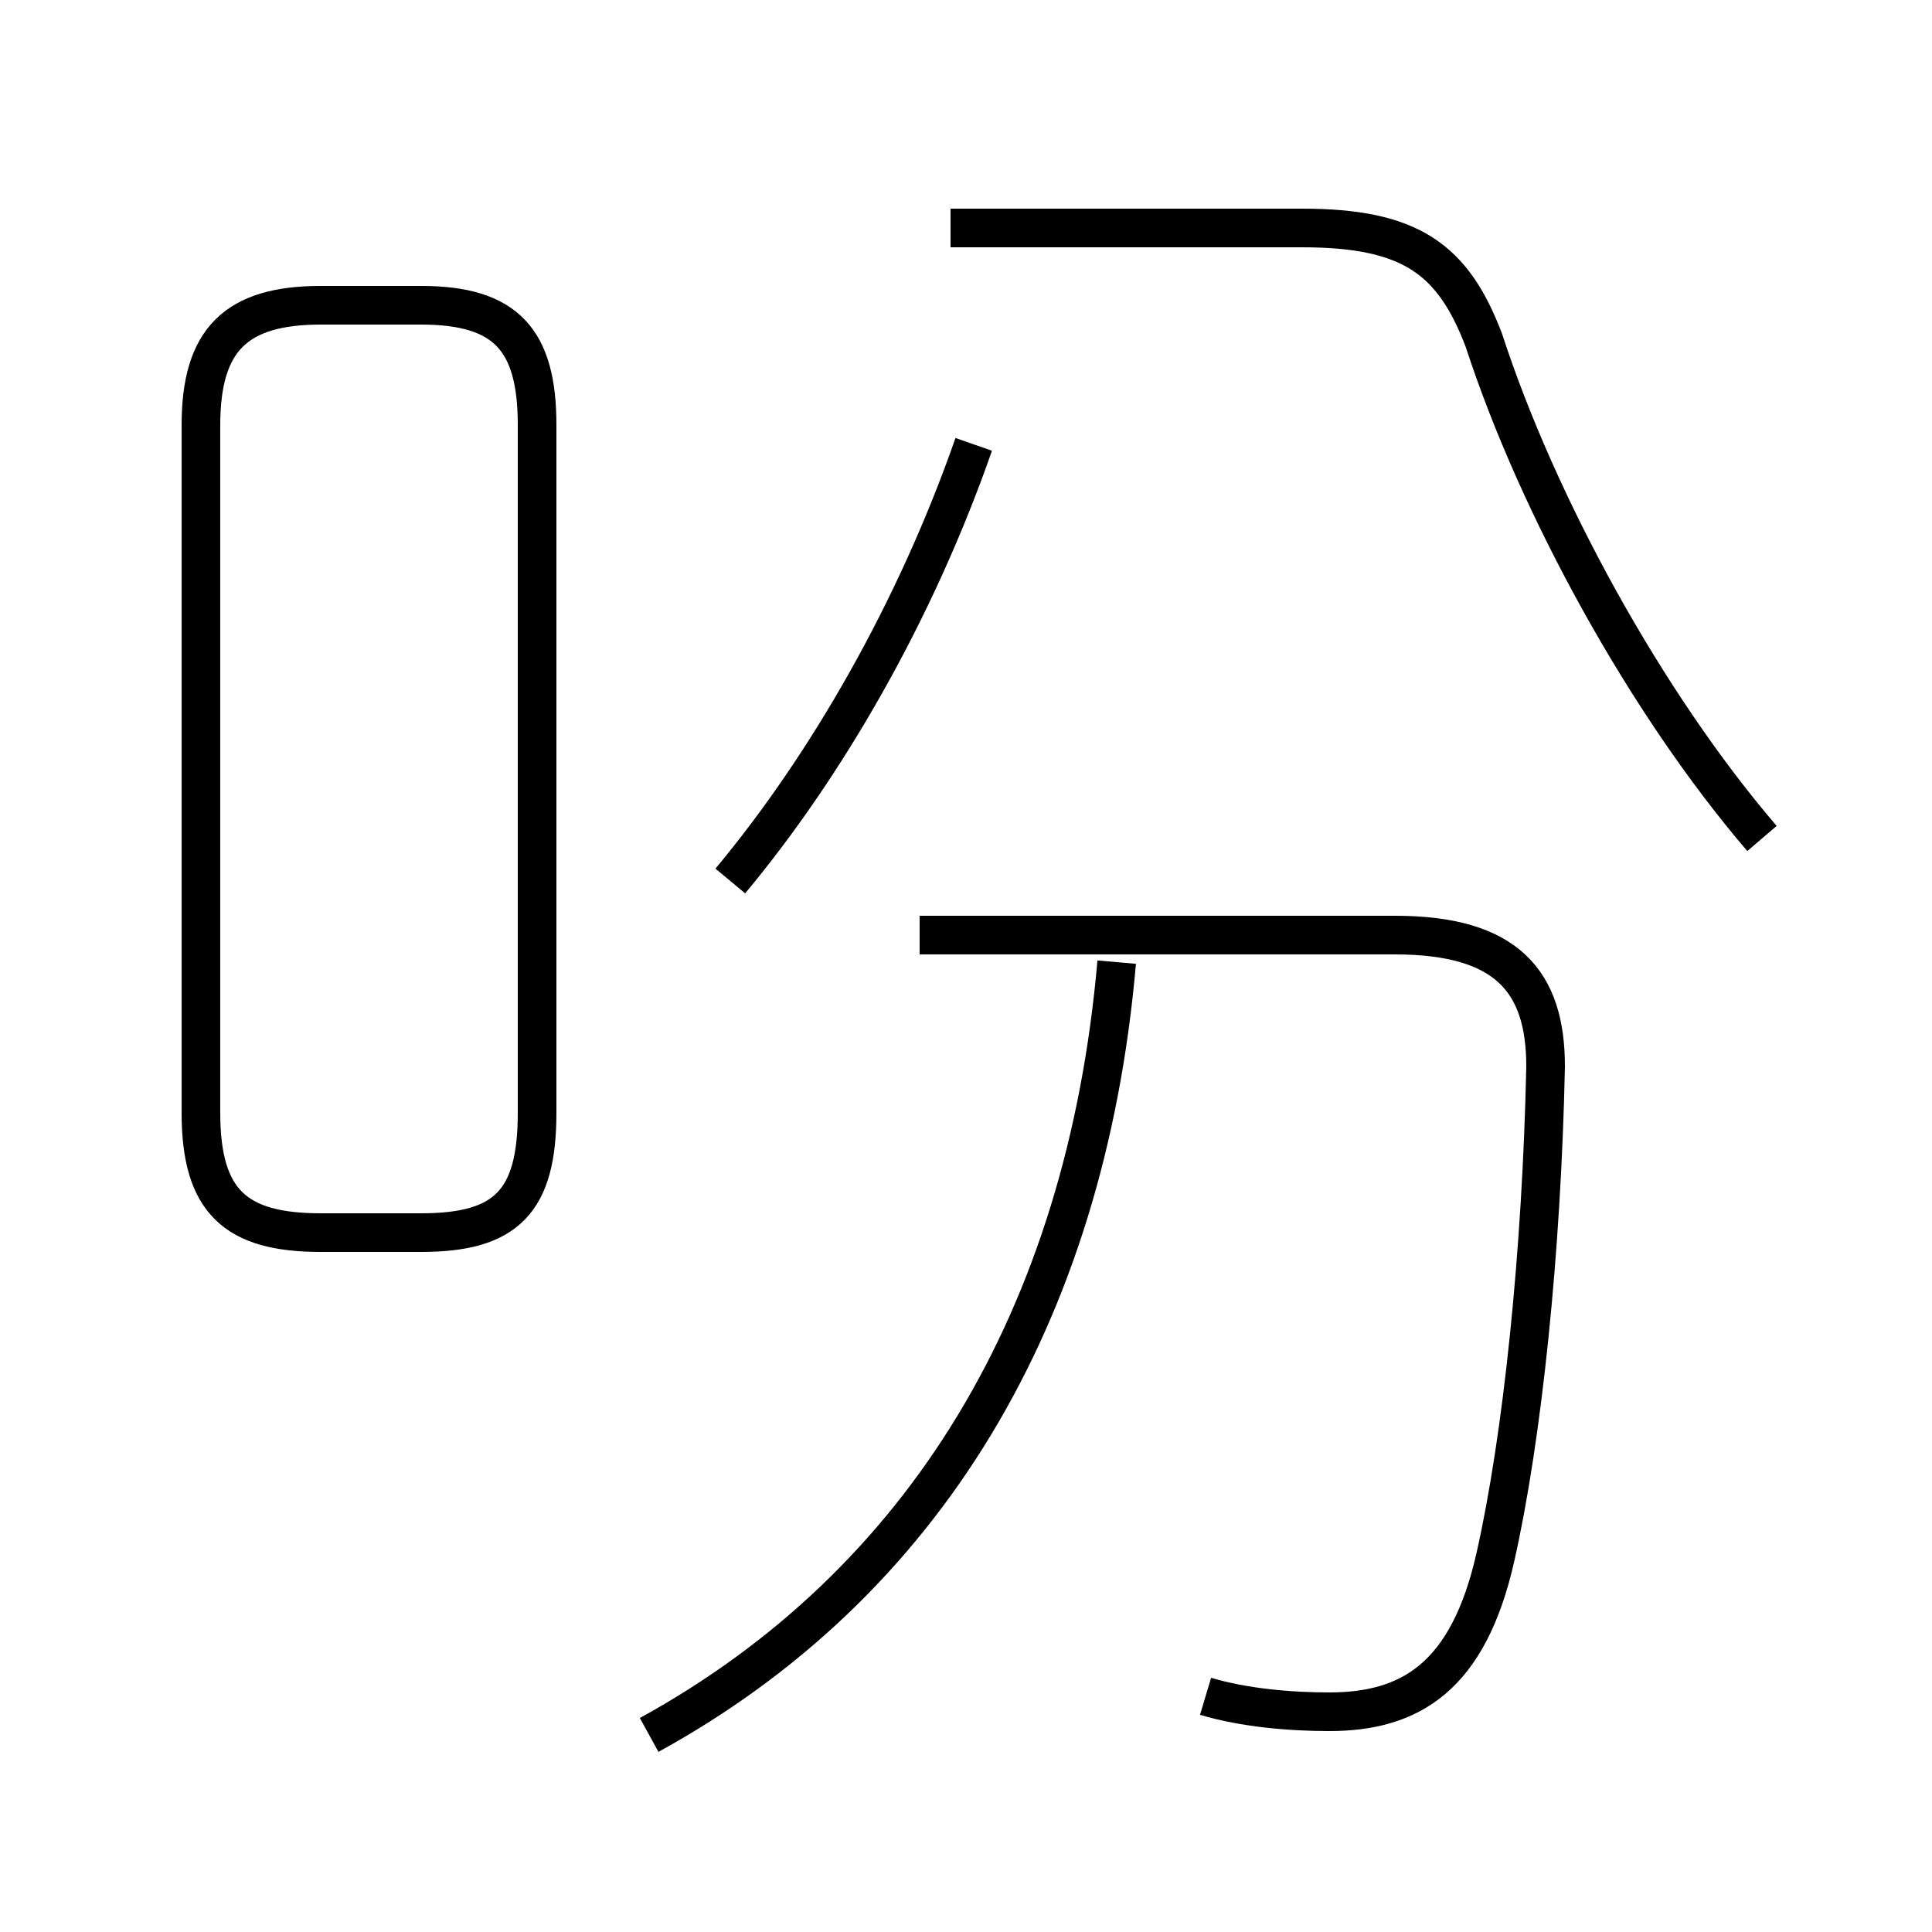 <?xml version='1.0' encoding='utf8'?>
<svg viewBox="0.0 -6.0 50.0 50.0" version="1.1" xmlns="http://www.w3.org/2000/svg">
<rect x="0.0" y="-6.0" width="50.0" height="50.0" fill="#808080" stroke="none"/>
<rect x="-1000" y="-1000" width="2000" height="2000" stroke="white" fill="white"/>
<g style="fill:white;stroke:#000000;  stroke-width:1">
<path d="M 31.2 -0.1 C 32.2 0.2 33.4 0.3 34.4 0.3 C 36.5 0.3 38.0 -0.6 38.7 -3.7 C 39.4 -6.8 39.9 -11.6 40.0 -16.4 C 40.0 -18.6 39.0 -19.8 36.1 -19.8 L 23.8 -19.8 M 8.3 -12.1 L 10.9 -12.1 C 13.1 -12.1 13.9 -12.9 13.9 -15.2 L 13.9 -33.0 C 13.9 -35.2 13.1 -36.1 10.9 -36.1 L 8.3 -36.1 C 6.1 -36.1 5.2 -35.2 5.2 -33.0 L 5.2 -15.2 C 5.2 -12.9 6.1 -12.1 8.3 -12.1 Z M 16.8 0.9 C 23.9 -3.0 28.1 -9.9 28.9 -19.1 M 18.9 -21.2 C 21.4 -24.2 23.7 -28.2 25.2 -32.5 M 45.6 -22.3 C 42.6 -25.8 39.8 -30.9 38.4 -35.2 C 37.6 -37.3 36.5 -38.1 33.7 -38.1 L 24.6 -38.1" transform="translate(0.0 38.0)" />
</g>
</svg>